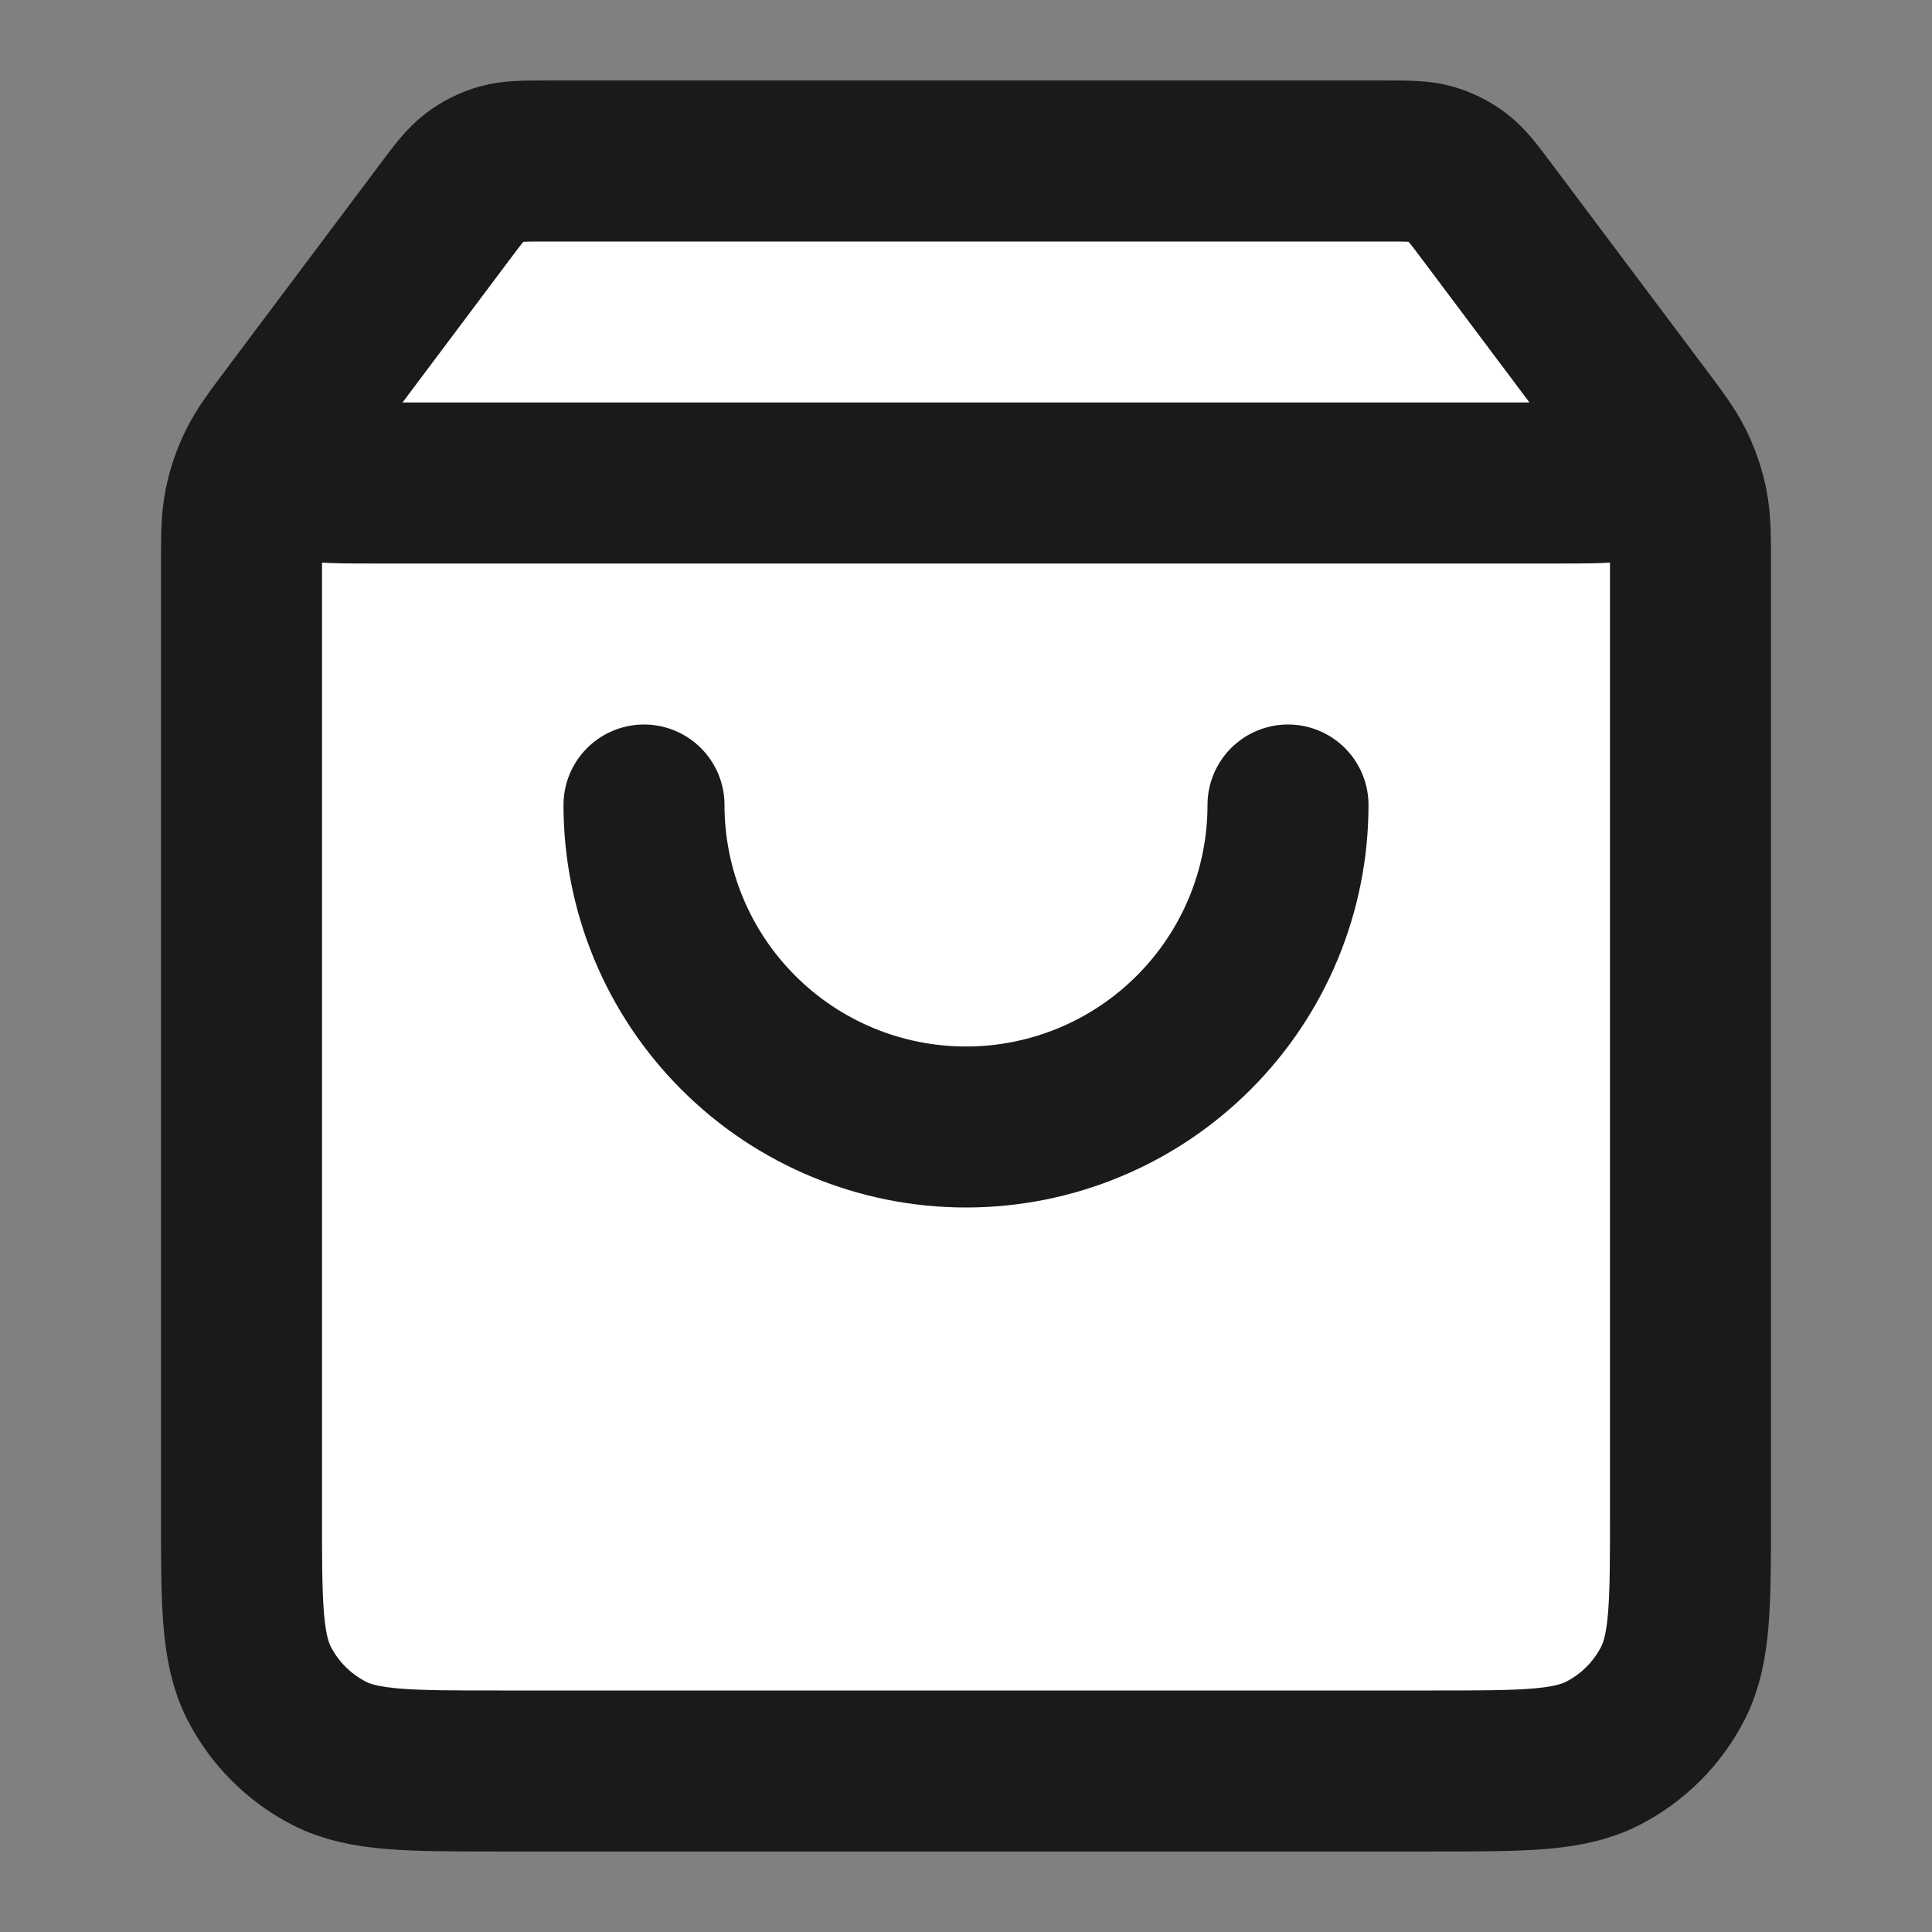 <svg width="24" height="24" viewBox="0 0 24 24" fill="none" xmlns="http://www.w3.org/2000/svg">
<rect x="0" y="0" width="24" height="24" fill="#808080" stroke="none"/>
<path d="M19.4 6C19.915 6 20.172 6 20.308 5.894C20.426 5.801 20.497 5.66 20.5 5.51C20.503 5.338 20.349 5.132 20.04 4.72L18.48 2.64C18.304 2.405 18.216 2.288 18.105 2.203C18.006 2.128 17.894 2.072 17.775 2.038C17.64 2 17.493 2 17.2 2H6.8C6.507 2 6.36 2 6.225 2.038C6.106 2.072 5.994 2.128 5.896 2.203C5.784 2.288 5.696 2.405 5.52 2.64L3.96 4.72C3.651 5.132 3.497 5.338 3.5 5.51C3.503 5.66 3.574 5.801 3.692 5.894C3.828 6 4.085 6 4.6 6H19.4Z" fill="white"/>
<path d="M17.8 22C18.92 22 19.48 22 19.908 21.782C20.284 21.59 20.59 21.284 20.782 20.908C21 20.48 21 19.92 21 18.8V7.067C21 6.671 21 6.473 20.963 6.283C20.93 6.114 20.875 5.951 20.8 5.796C20.716 5.622 20.598 5.463 20.36 5.147L18.48 2.64C18.304 2.405 18.216 2.288 18.105 2.203C18.006 2.128 17.894 2.072 17.775 2.038C17.64 2 17.493 2 17.2 2H6.8C6.507 2 6.36 2 6.225 2.038C6.106 2.072 5.994 2.128 5.896 2.203C5.784 2.288 5.696 2.405 5.52 2.64L3.64 5.147C3.403 5.463 3.284 5.622 3.2 5.796C3.125 5.951 3.07 6.114 3.037 6.283C3 6.473 3 6.671 3 7.067L3 18.8C3 19.92 3 20.48 3.218 20.908C3.41 21.284 3.716 21.59 4.092 21.782C4.52 22 5.08 22 6.2 22L17.8 22Z" fill="white"/>
<path d="M16 10C16 11.061 15.579 12.078 14.828 12.828C14.078 13.579 13.061 14 12 14C10.939 14 9.922 13.579 9.172 12.828C8.421 12.078 8 11.061 8 10" fill="white"/>
<path d="M5.52 2.64L3.96 4.72C3.651 5.132 3.497 5.338 3.5 5.51C3.503 5.66 3.574 5.801 3.692 5.894C3.828 6 4.085 6 4.6 6H19.4C19.915 6 20.172 6 20.308 5.894C20.426 5.801 20.497 5.66 20.5 5.51C20.503 5.338 20.349 5.132 20.04 4.72L18.48 2.64M5.52 2.64C5.696 2.405 5.784 2.288 5.896 2.203C5.994 2.128 6.106 2.072 6.225 2.038C6.36 2 6.507 2 6.8 2H17.2C17.493 2 17.64 2 17.775 2.038C17.894 2.072 18.006 2.128 18.105 2.203C18.216 2.288 18.304 2.405 18.48 2.64M5.52 2.64L3.64 5.147C3.403 5.463 3.284 5.622 3.2 5.796C3.125 5.951 3.07 6.114 3.037 6.283C3 6.473 3 6.671 3 7.067L3 18.8C3 19.92 3 20.48 3.218 20.908C3.41 21.284 3.716 21.59 4.092 21.782C4.52 22 5.08 22 6.2 22L17.8 22C18.92 22 19.48 22 19.908 21.782C20.284 21.59 20.59 21.284 20.782 20.908C21 20.48 21 19.92 21 18.8V7.067C21 6.671 21 6.473 20.963 6.283C20.93 6.114 20.875 5.951 20.8 5.796C20.716 5.622 20.598 5.463 20.36 5.147L18.48 2.64M16 10C16 11.061 15.579 12.078 14.828 12.828C14.078 13.579 13.061 14 12 14C10.939 14 9.922 13.579 9.172 12.828C8.421 12.078 8 11.061 8 10" stroke="#1A1A1A" stroke-width="2" stroke-linecap="round" stroke-linejoin="round"/>
</svg>
